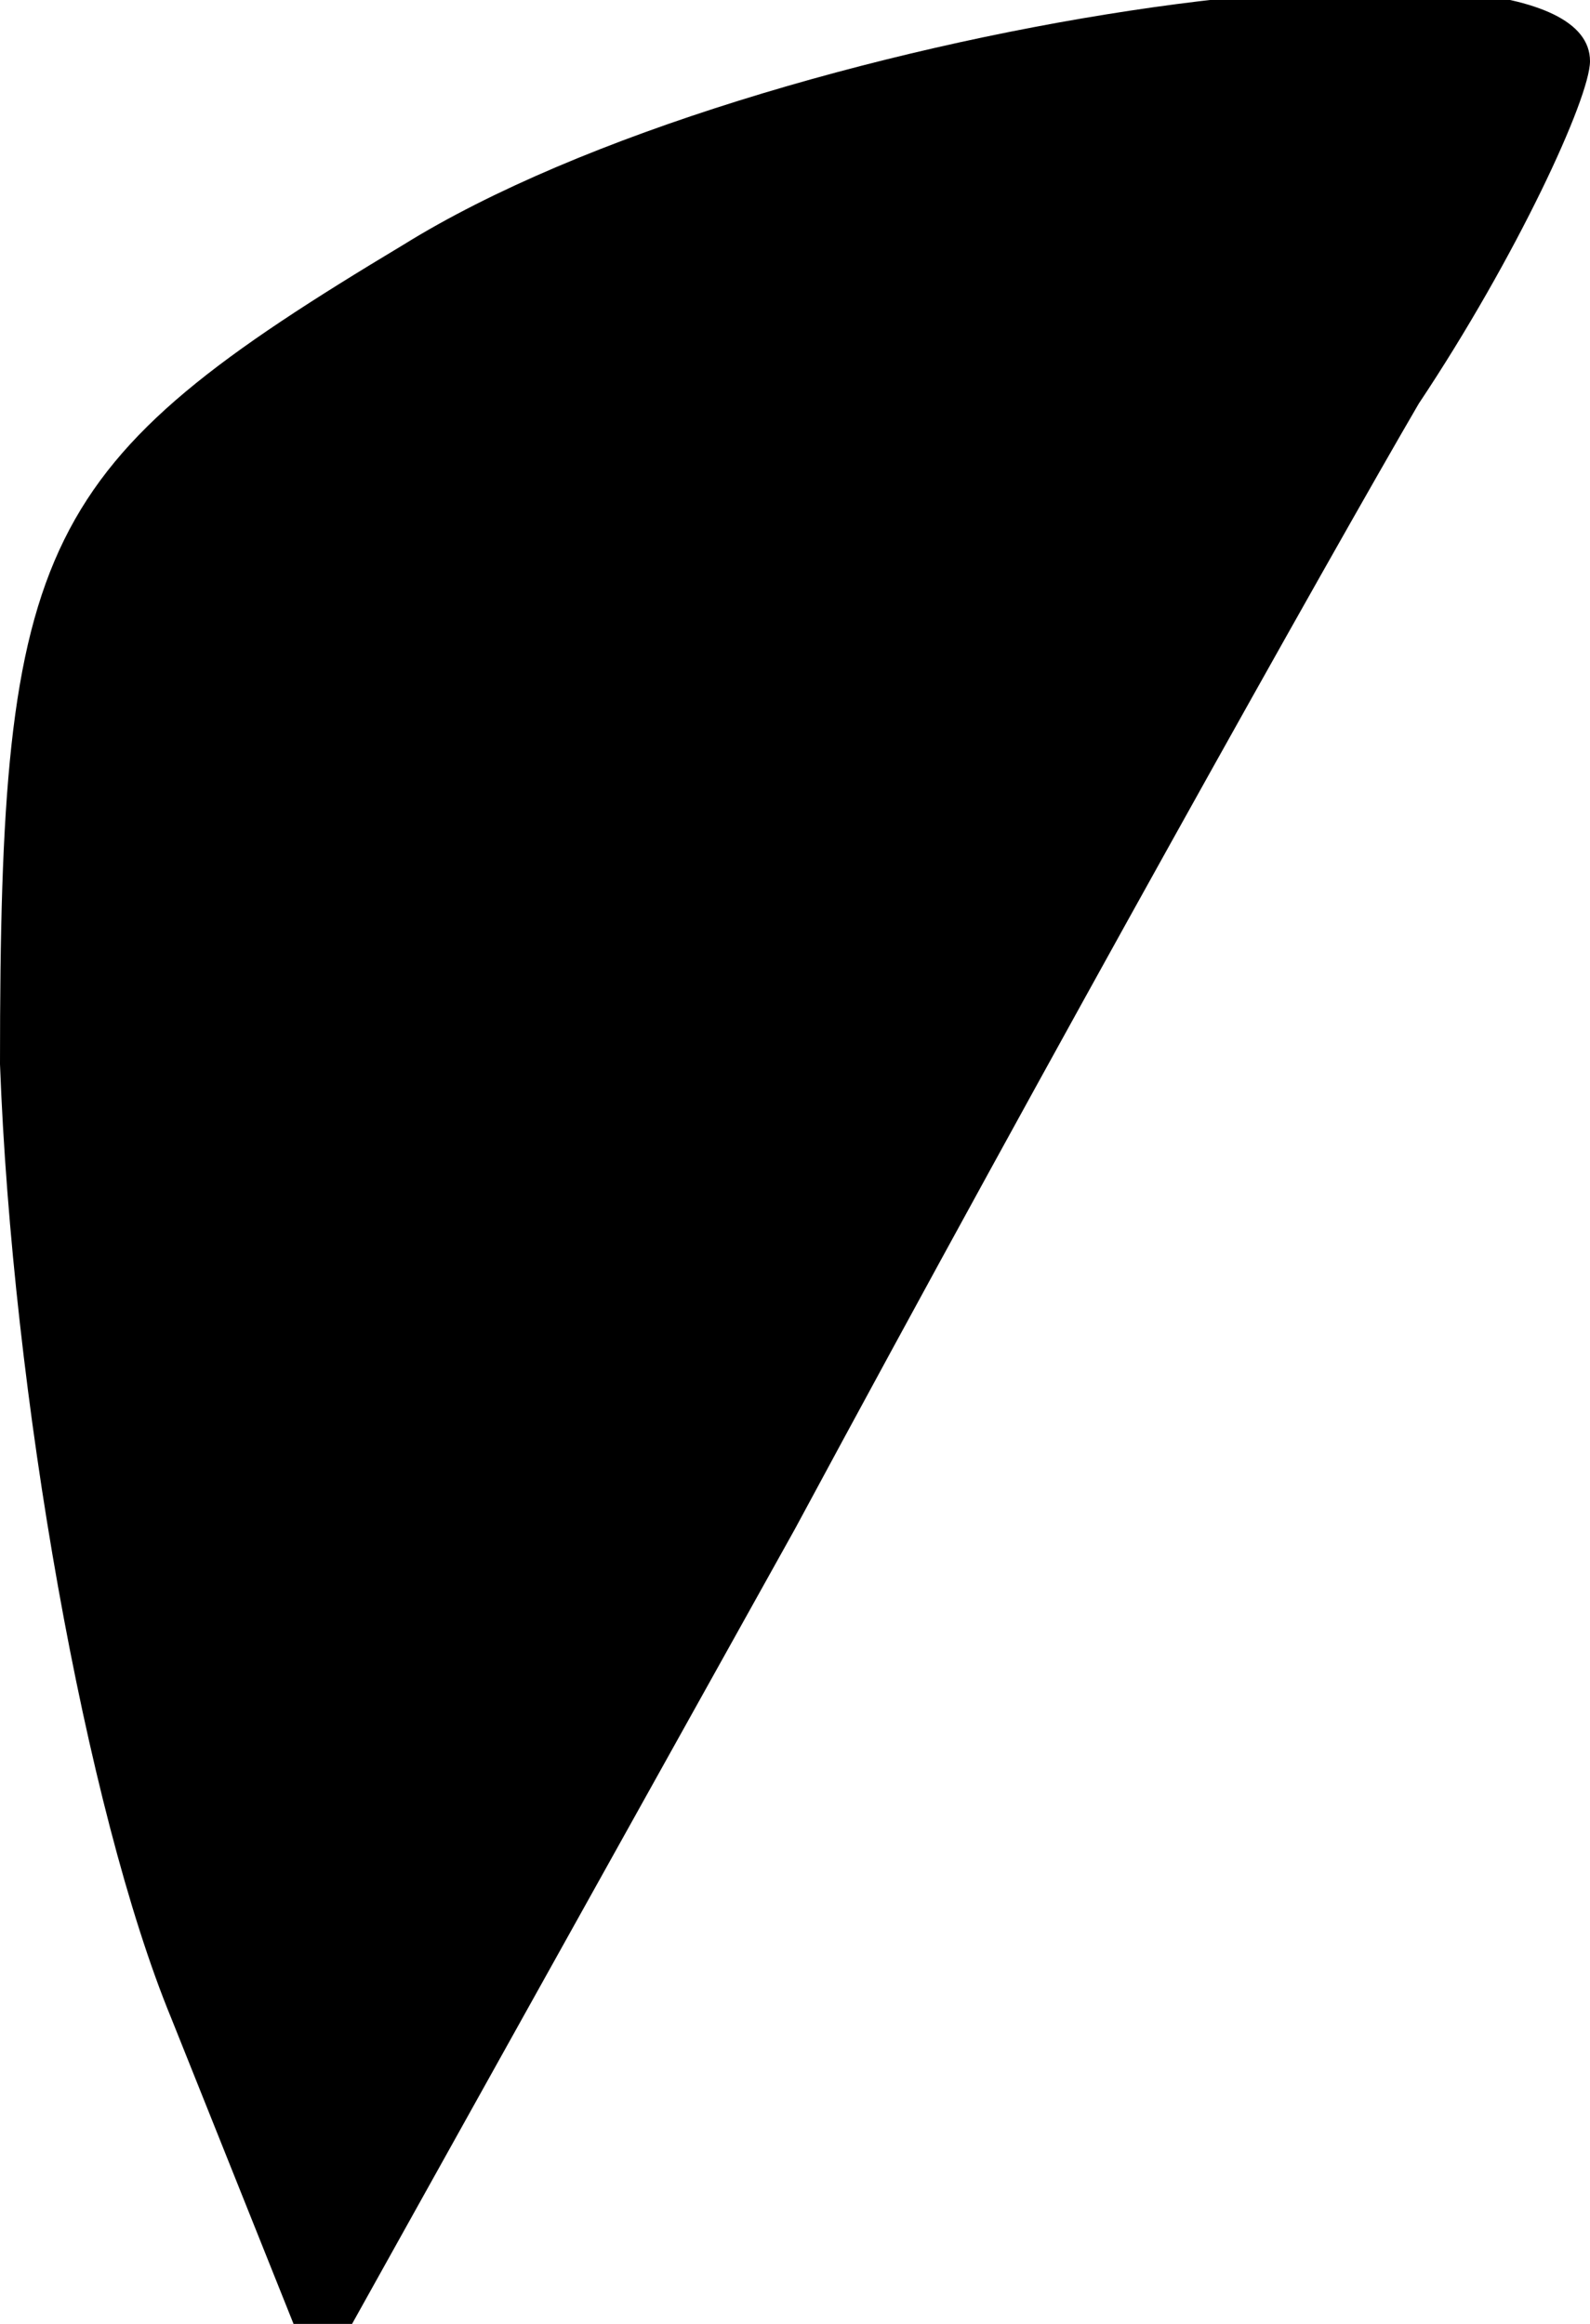<?xml version="1.0" standalone="no"?>
<!DOCTYPE svg PUBLIC "-//W3C//DTD SVG 20010904//EN"
 "http://www.w3.org/TR/2001/REC-SVG-20010904/DTD/svg10.dtd">
<svg version="1.0" xmlns="http://www.w3.org/2000/svg"
 width="13pt" height="19pt" viewBox="0 0 13 19"
 preserveAspectRatio="xMidYMid meet">
<g transform="translate(0,19) scale(0.1,-0.1)"
fill="#000000" stroke="none">
<path fill="#000000" stroke="none" d="M33 170 c-30 -18 -33 -24 -33 -67 1
-27 7 -61 14 -78 l12 -30 39 70 c21 39 44 80 51 92 8 12 14 25 14 28 0 13 -68
3 -97 -15z"/>
</g>
</svg>
